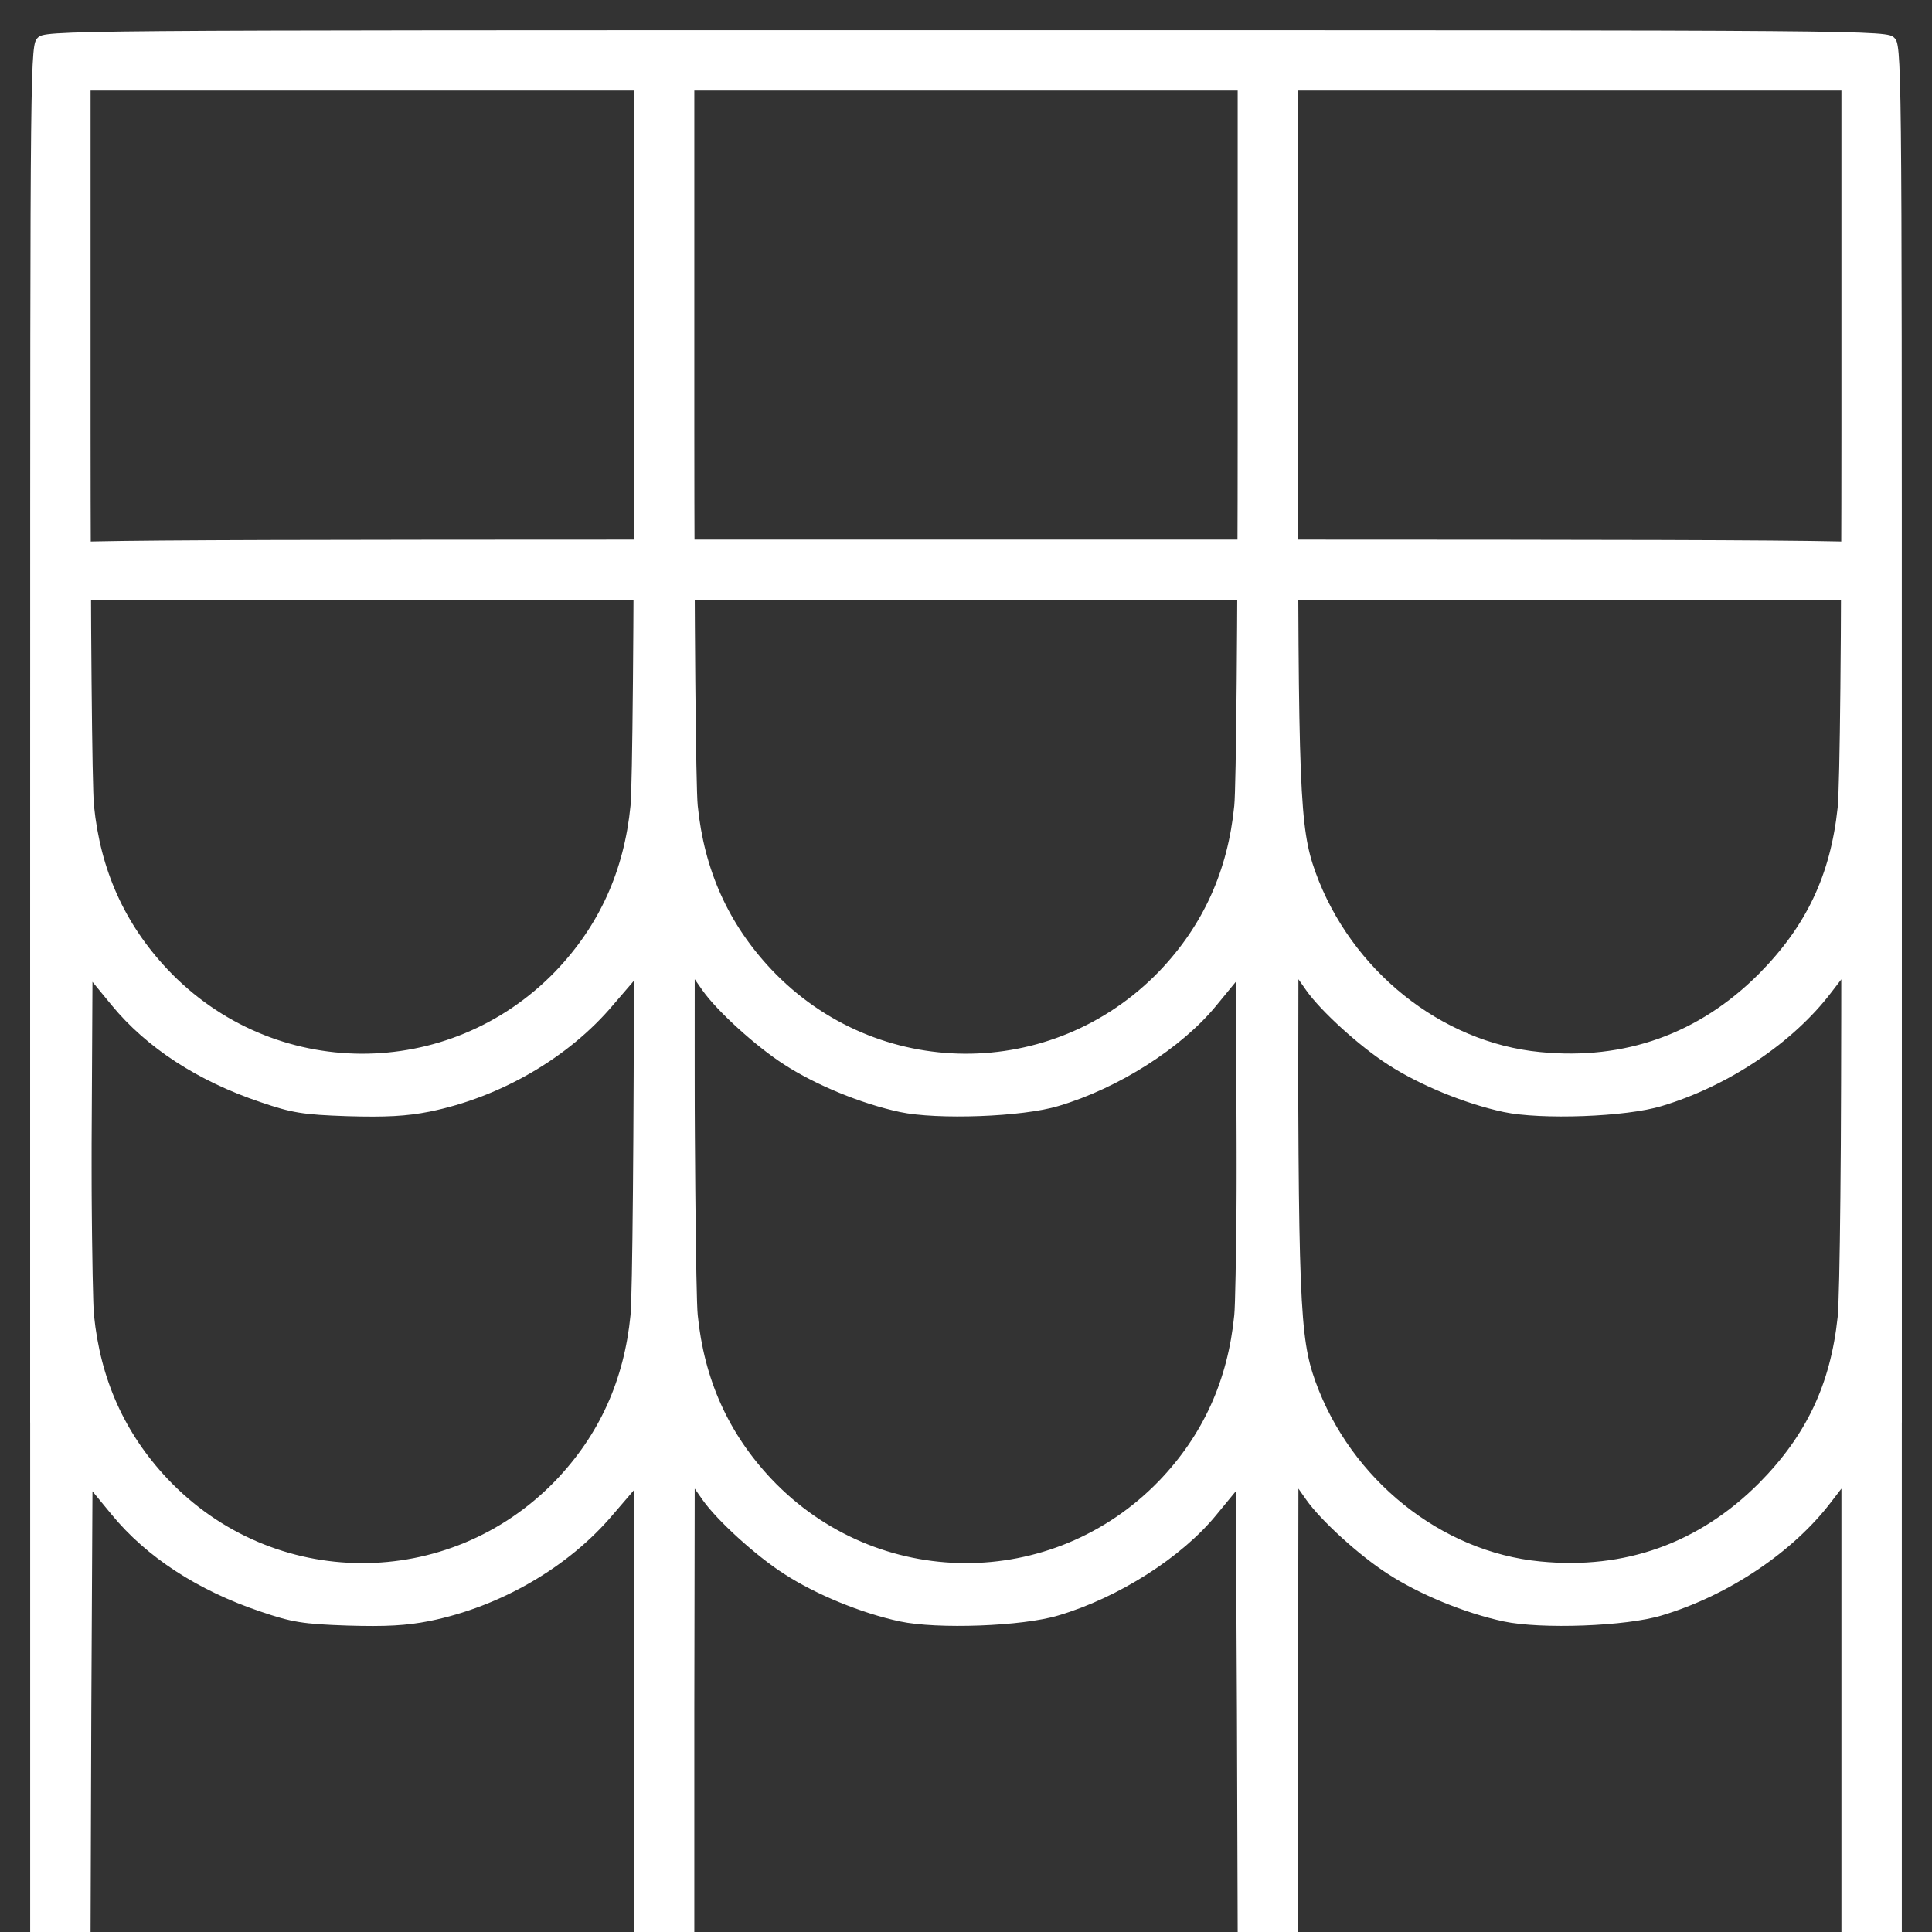 <svg width="50" height="50" viewBox="0 0 50 50" fill="none" xmlns="http://www.w3.org/2000/svg">
    <rect x="0" y="0" width="50" height="50" fill="#333333" stroke="none"/>
    <g clip-path="url(#clip0_422_5648)">
        <path d="M0.977 0.977C0.781 1.172 0.781 1.299 0.781 18.994V36.816H1.562H2.344L2.363 31.113L2.393 25.41L2.891 26.016C3.789 27.109 5.117 27.979 6.748 28.525C7.549 28.799 7.832 28.848 8.994 28.887C9.99 28.916 10.518 28.887 11.113 28.77C12.949 28.398 14.717 27.373 15.869 26.006L16.406 25.381V31.094V36.816H17.188H17.969V31.074L17.979 25.342L18.184 25.635C18.555 26.162 19.561 27.08 20.293 27.549C21.104 28.076 22.285 28.564 23.291 28.779C24.258 28.984 26.465 28.906 27.393 28.623C28.945 28.164 30.586 27.119 31.484 26.016L31.982 25.41L32.012 31.113L32.031 36.816H32.812H33.594V31.074L33.603 25.342L33.809 25.635C34.18 26.162 35.185 27.08 35.918 27.549C36.728 28.076 37.91 28.564 38.916 28.779C39.883 28.984 42.09 28.906 43.008 28.623C44.736 28.105 46.406 26.982 47.393 25.684L47.656 25.342V31.074V36.816H48.438H49.219V18.994C49.219 1.299 49.219 1.172 49.023 0.977C48.828 0.781 48.701 0.781 25 0.781C1.299 0.781 1.172 0.781 0.977 0.977ZM16.406 11.152C16.406 16.006 16.367 20.361 16.318 20.85C16.152 22.539 15.508 23.955 14.375 25.137C11.611 27.998 7.07 27.979 4.336 25.088C3.223 23.906 2.598 22.51 2.432 20.85C2.383 20.371 2.344 16.006 2.344 11.152V2.344H9.375H16.406V11.152ZM32.031 11.152C32.031 16.006 31.992 20.361 31.943 20.85C31.777 22.539 31.133 23.955 30 25.137C27.236 27.998 22.695 27.979 19.961 25.088C18.848 23.906 18.223 22.51 18.057 20.85C18.008 20.371 17.969 16.006 17.969 11.152V2.344H25H32.031V11.152ZM47.656 11.123C47.656 16.514 47.617 20.283 47.559 20.898C47.373 22.646 46.748 23.965 45.518 25.205C43.965 26.758 42.051 27.441 39.863 27.227C37.295 26.982 34.961 25.107 34.043 22.568C33.633 21.426 33.594 20.479 33.594 11.123V2.344H40.625H47.656V11.123Z" fill="white"></path>
        <path d="M0.977 14.16C0.781 14.355 0.781 14.482 0.781 32.178V50H1.562H2.344L2.363 44.297L2.393 38.594L2.891 39.199C3.789 40.293 5.117 41.162 6.748 41.709C7.549 41.982 7.832 42.031 8.994 42.07C9.99 42.1 10.518 42.07 11.113 41.953C12.949 41.582 14.717 40.557 15.869 39.19L16.406 38.565V44.277V50H17.188H17.969V44.258L17.979 38.525L18.184 38.818C18.555 39.346 19.561 40.264 20.293 40.732C21.104 41.26 22.285 41.748 23.291 41.963C24.258 42.168 26.465 42.09 27.393 41.807C28.945 41.348 30.586 40.303 31.484 39.199L31.982 38.594L32.012 44.297L32.031 50H32.812H33.594V44.258L33.603 38.525L33.809 38.818C34.18 39.346 35.185 40.264 35.918 40.732C36.728 41.26 37.91 41.748 38.916 41.963C39.883 42.168 42.09 42.09 43.008 41.807C44.736 41.289 46.406 40.166 47.393 38.867L47.656 38.525V44.258V50H48.438H49.219V32.178C49.219 14.482 49.219 14.355 49.023 14.16C48.828 13.965 48.701 13.965 25 13.965C1.299 13.965 1.172 13.965 0.977 14.16ZM16.406 24.336C16.406 29.189 16.367 33.545 16.318 34.033C16.152 35.723 15.508 37.139 14.375 38.32C11.611 41.182 7.07 41.162 4.336 38.272C3.223 37.09 2.598 35.693 2.432 34.033C2.383 33.555 2.344 29.189 2.344 24.336V15.527H9.375H16.406V24.336ZM32.031 24.336C32.031 29.189 31.992 33.545 31.943 34.033C31.777 35.723 31.133 37.139 30 38.32C27.236 41.182 22.695 41.162 19.961 38.272C18.848 37.09 18.223 35.693 18.057 34.033C18.008 33.555 17.969 29.189 17.969 24.336V15.527H25H32.031V24.336ZM47.656 24.307C47.656 29.697 47.617 33.467 47.559 34.082C47.373 35.83 46.748 37.148 45.518 38.389C43.965 39.941 42.051 40.625 39.863 40.41C37.295 40.166 34.961 38.291 34.043 35.752C33.633 34.609 33.594 33.662 33.594 24.307V15.527H40.625H47.656V24.307Z" fill="white"></path>
    </g>
    <defs>
        <clipPath id="clip0_422_5648">
            <rect width="50" height="50" fill="white"></rect>
        </clipPath>
    </defs>
</svg>